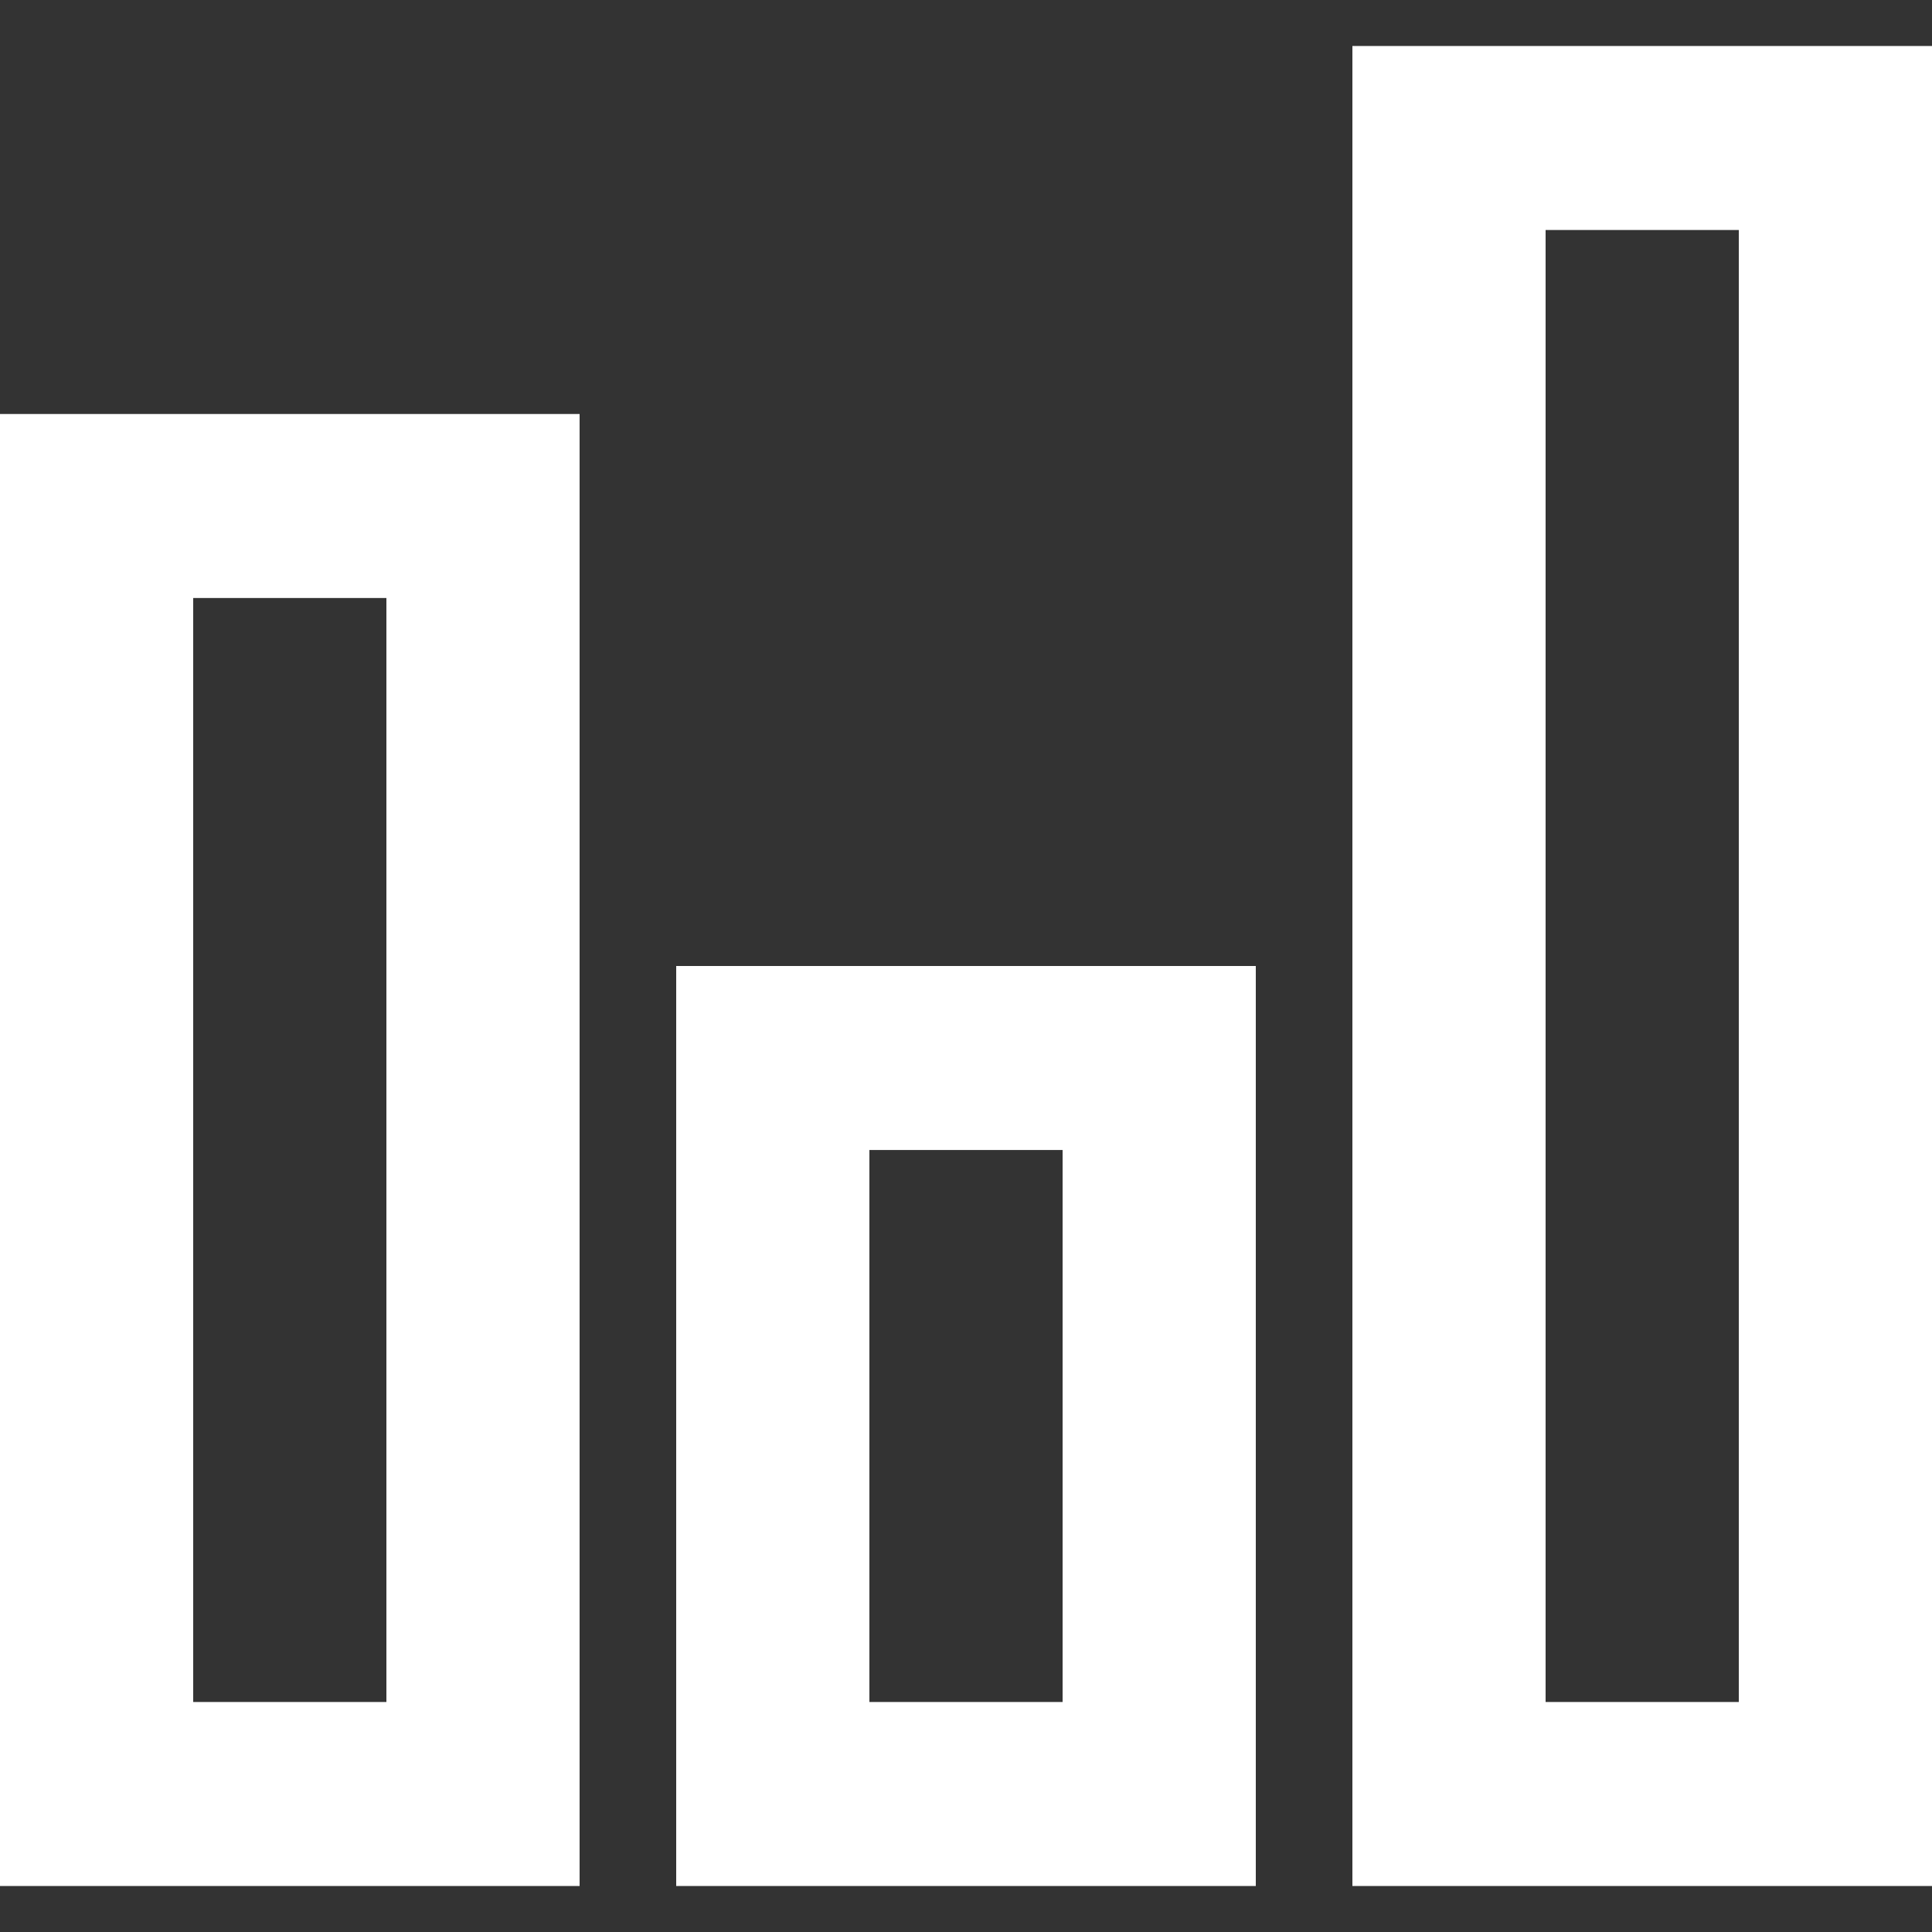 <?xml version="1.0" encoding="UTF-8" standalone="no"?>
<!-- Uploaded to: SVG Repo, www.svgrepo.com, Generator: SVG Repo Mixer Tools -->
<svg width="800px" height="800px"  fill="#ffffff" viewBox="0 -0.5 21 21" version="1.1" xmlns="http://www.w3.org/2000/svg" xmlns:xlink="http://www.w3.org/1999/xlink">
    
    <rect x="0" y="-0.5" width="21" height="21" fill="#333333" stroke="none"/>
    
    <title>stats [#1368]</title>
    <desc>Created with Sketch.</desc>
    <defs>

</defs>
    <g id="Page-1" stroke="none" stroke-width="1" fill="#ffffff" fill-rule="evenodd">
        <g id="Dribbble-Light-Preview" transform="translate(-139, -840)" fill="#ffffff">
            <g id="icons" transform="translate(56, 160)">
                <path d="M99.8,698 L101.9,698 L101.9,682 L99.8,682 L99.8,698 Z M97.7,700 L104,700 L104,680 L97.7,680 L97.7,700 Z M85.1,698 L87.2,698 L87.2,686 L85.1,686 L85.1,698 Z M83,700 L89.3,700 L89.3,684 L83,684 L83,700 Z M92.45,698 L94.55,698 L94.55,692 L92.45,692 L92.45,698 Z M90.35,700 L96.65,700 L96.65,690 L90.35,690 L90.35,700 Z" id="stats-[#1368]" fill="#ffffff">

</path>
            </g>
        </g>
    </g>
</svg>
